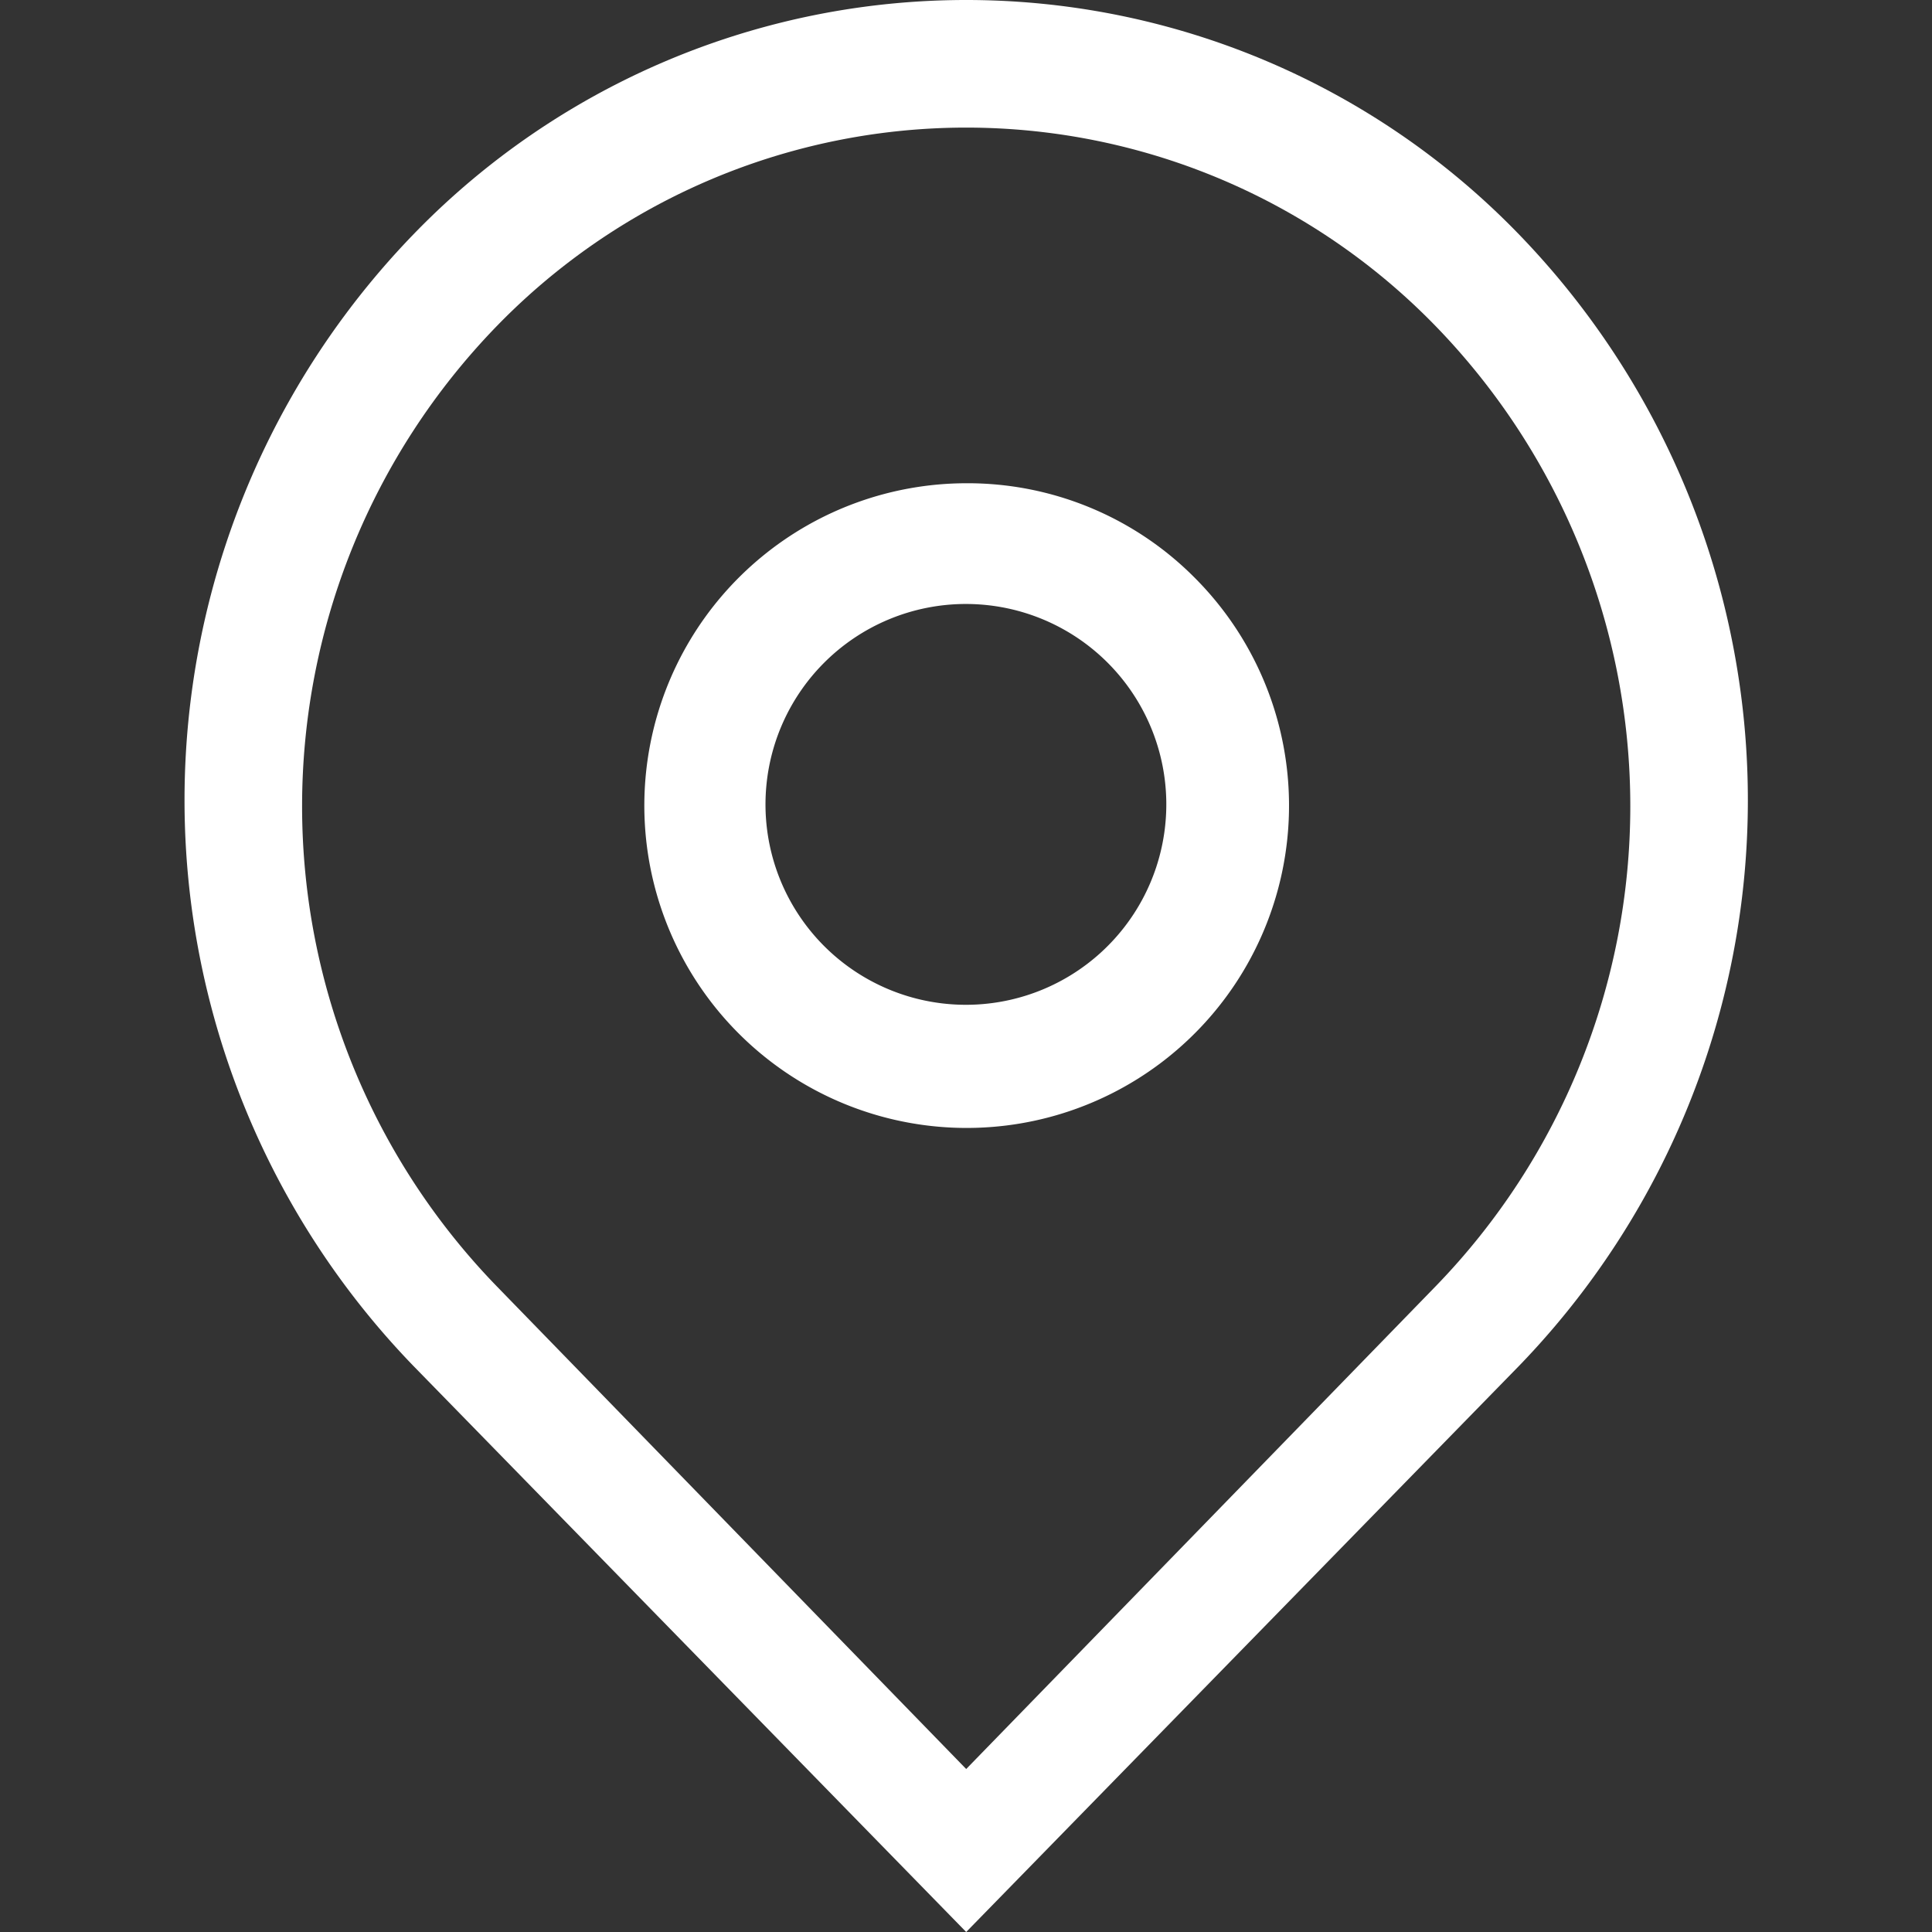 <?xml version="1.0" standalone="no"?><!DOCTYPE svg PUBLIC "-//W3C//DTD SVG 1.1//EN" "http://www.w3.org/Graphics/SVG/1.1/DTD/svg11.dtd"><svg t="1592651951549" class="icon" viewBox="0 0 1024 1024" version="1.1" xmlns="http://www.w3.org/2000/svg" p-id="2298" xmlns:xlink="http://www.w3.org/1999/xlink" width="128" height="128"><rect x="0" y="0" width="1024" height="1024" fill="#333333" stroke="none"/><defs><style type="text/css"></style></defs><path d="M512.103 320.121a106.222 106.222 0 1 1-75.507 31.355A106.222 106.222 0 0 1 512.103 320.121m0-63.989a170.851 170.851 0 1 0 120.939 49.911A169.571 169.571 0 0 0 512.103 256.132z" fill="#ffffff" p-id="2299"></path><path d="M805.173 124.315a407.61 407.61 0 0 0-586.139 0 431.286 431.286 0 0 0 0 599.577L512.103 1024l293.07-300.108a431.286 431.286 0 0 0 0-599.577z m-44.152 557.344l-248.917 255.956-248.917-255.956a365.377 365.377 0 0 1 0-508.713 346.82 346.82 0 0 1 497.834 0 365.377 365.377 0 0 1 0 508.713z" fill="#ffffff" p-id="2300"></path></svg>